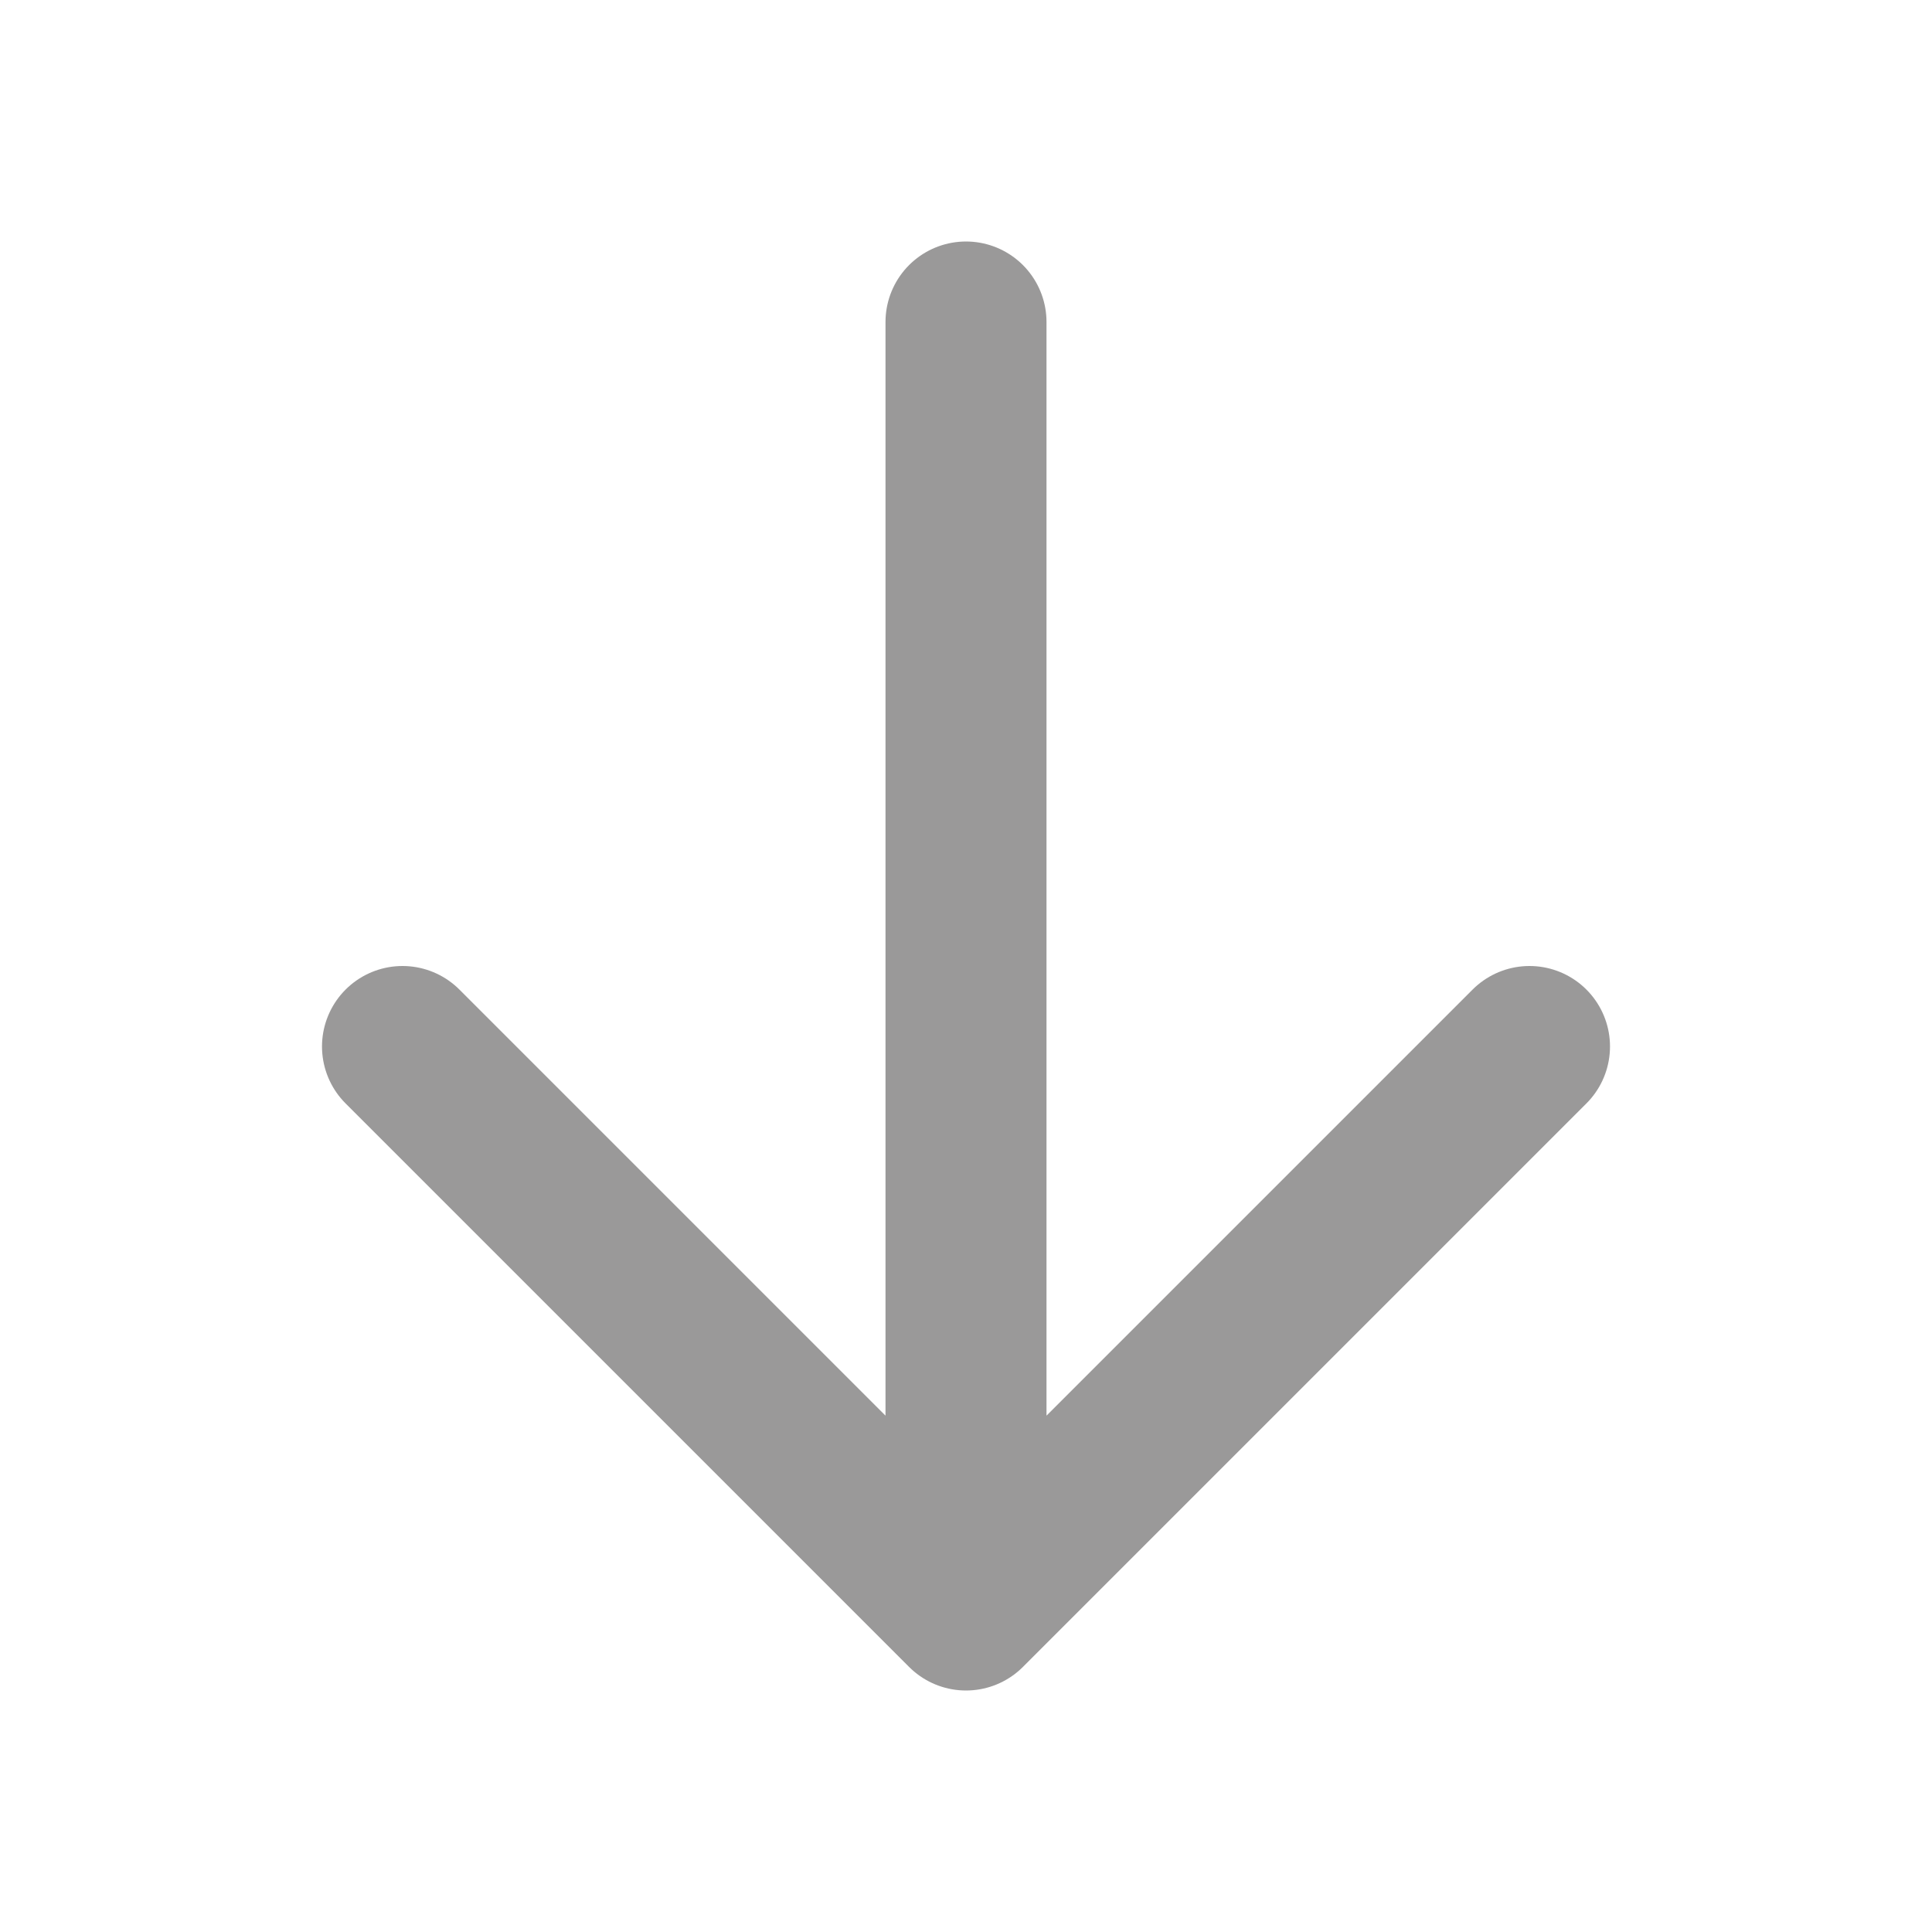 <svg width="20" height="20" viewBox="0 0 24 24" fill="none" xmlns="http://www.w3.org/2000/svg">
<path d="M12 20V4M5 13L12 20L19 13" stroke="#9A9999" stroke-width="2" stroke-linecap="round" stroke-linejoin="round"/>
</svg>

